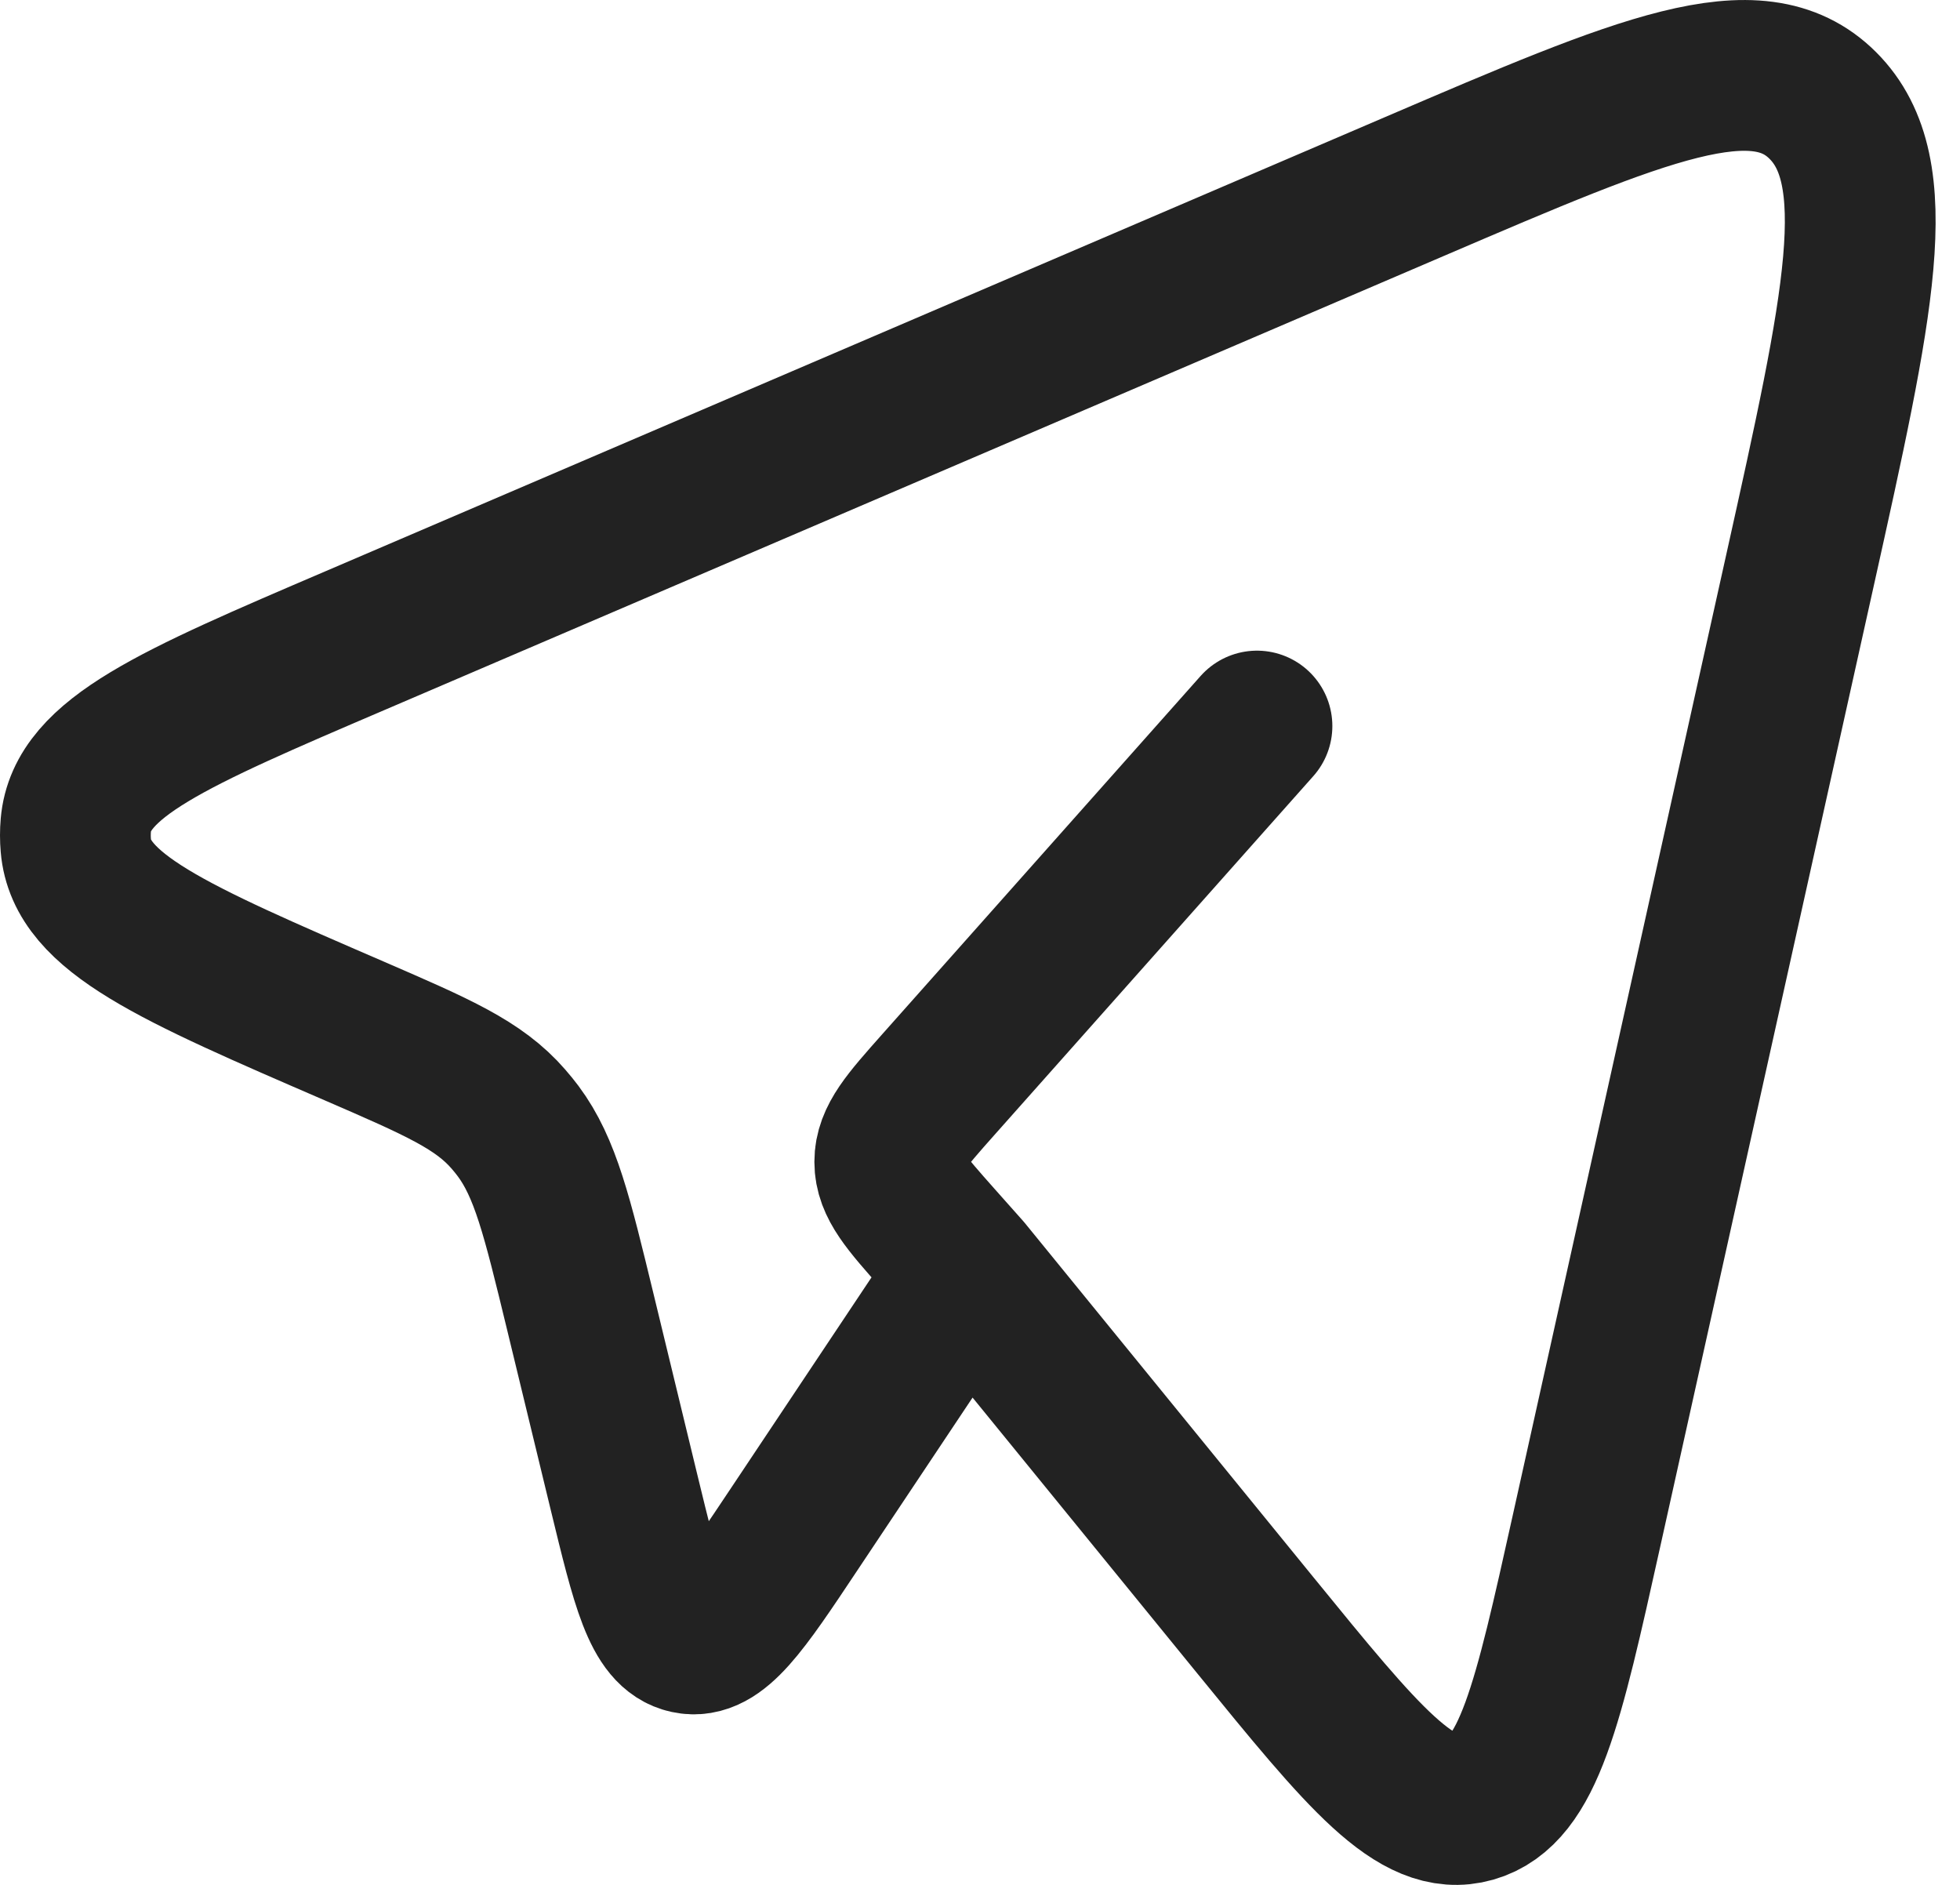 <svg width="26" height="25" viewBox="0 0 26 25" fill="none" xmlns="http://www.w3.org/2000/svg">
<path d="M12.821 16.855L16.658 21.564C18.08 23.309 18.791 24.181 19.535 23.969C20.279 23.756 20.534 22.608 21.044 20.312L23.875 7.575C24.661 4.039 25.054 2.271 24.18 1.399C23.307 0.527 21.793 1.175 18.765 2.473L4.716 8.494C2.294 9.531 1.083 10.05 1.006 10.942C0.998 11.033 0.998 11.125 1.006 11.216C1.08 12.109 2.289 12.632 4.708 13.678C5.804 14.153 6.352 14.39 6.745 14.844C6.79 14.895 6.832 14.948 6.873 15.002C7.235 15.488 7.389 16.125 7.698 17.399L8.276 19.785C8.577 21.025 8.727 21.645 9.121 21.729C9.515 21.814 9.858 21.3 10.543 20.271L12.821 16.855ZM12.821 16.855L12.445 16.432C12.017 15.95 11.803 15.709 11.803 15.41C11.803 15.111 12.017 14.87 12.445 14.388L16.674 9.63" stroke="#222222" stroke-width="2" stroke-linecap="round" stroke-linejoin="round"/>
</svg>
